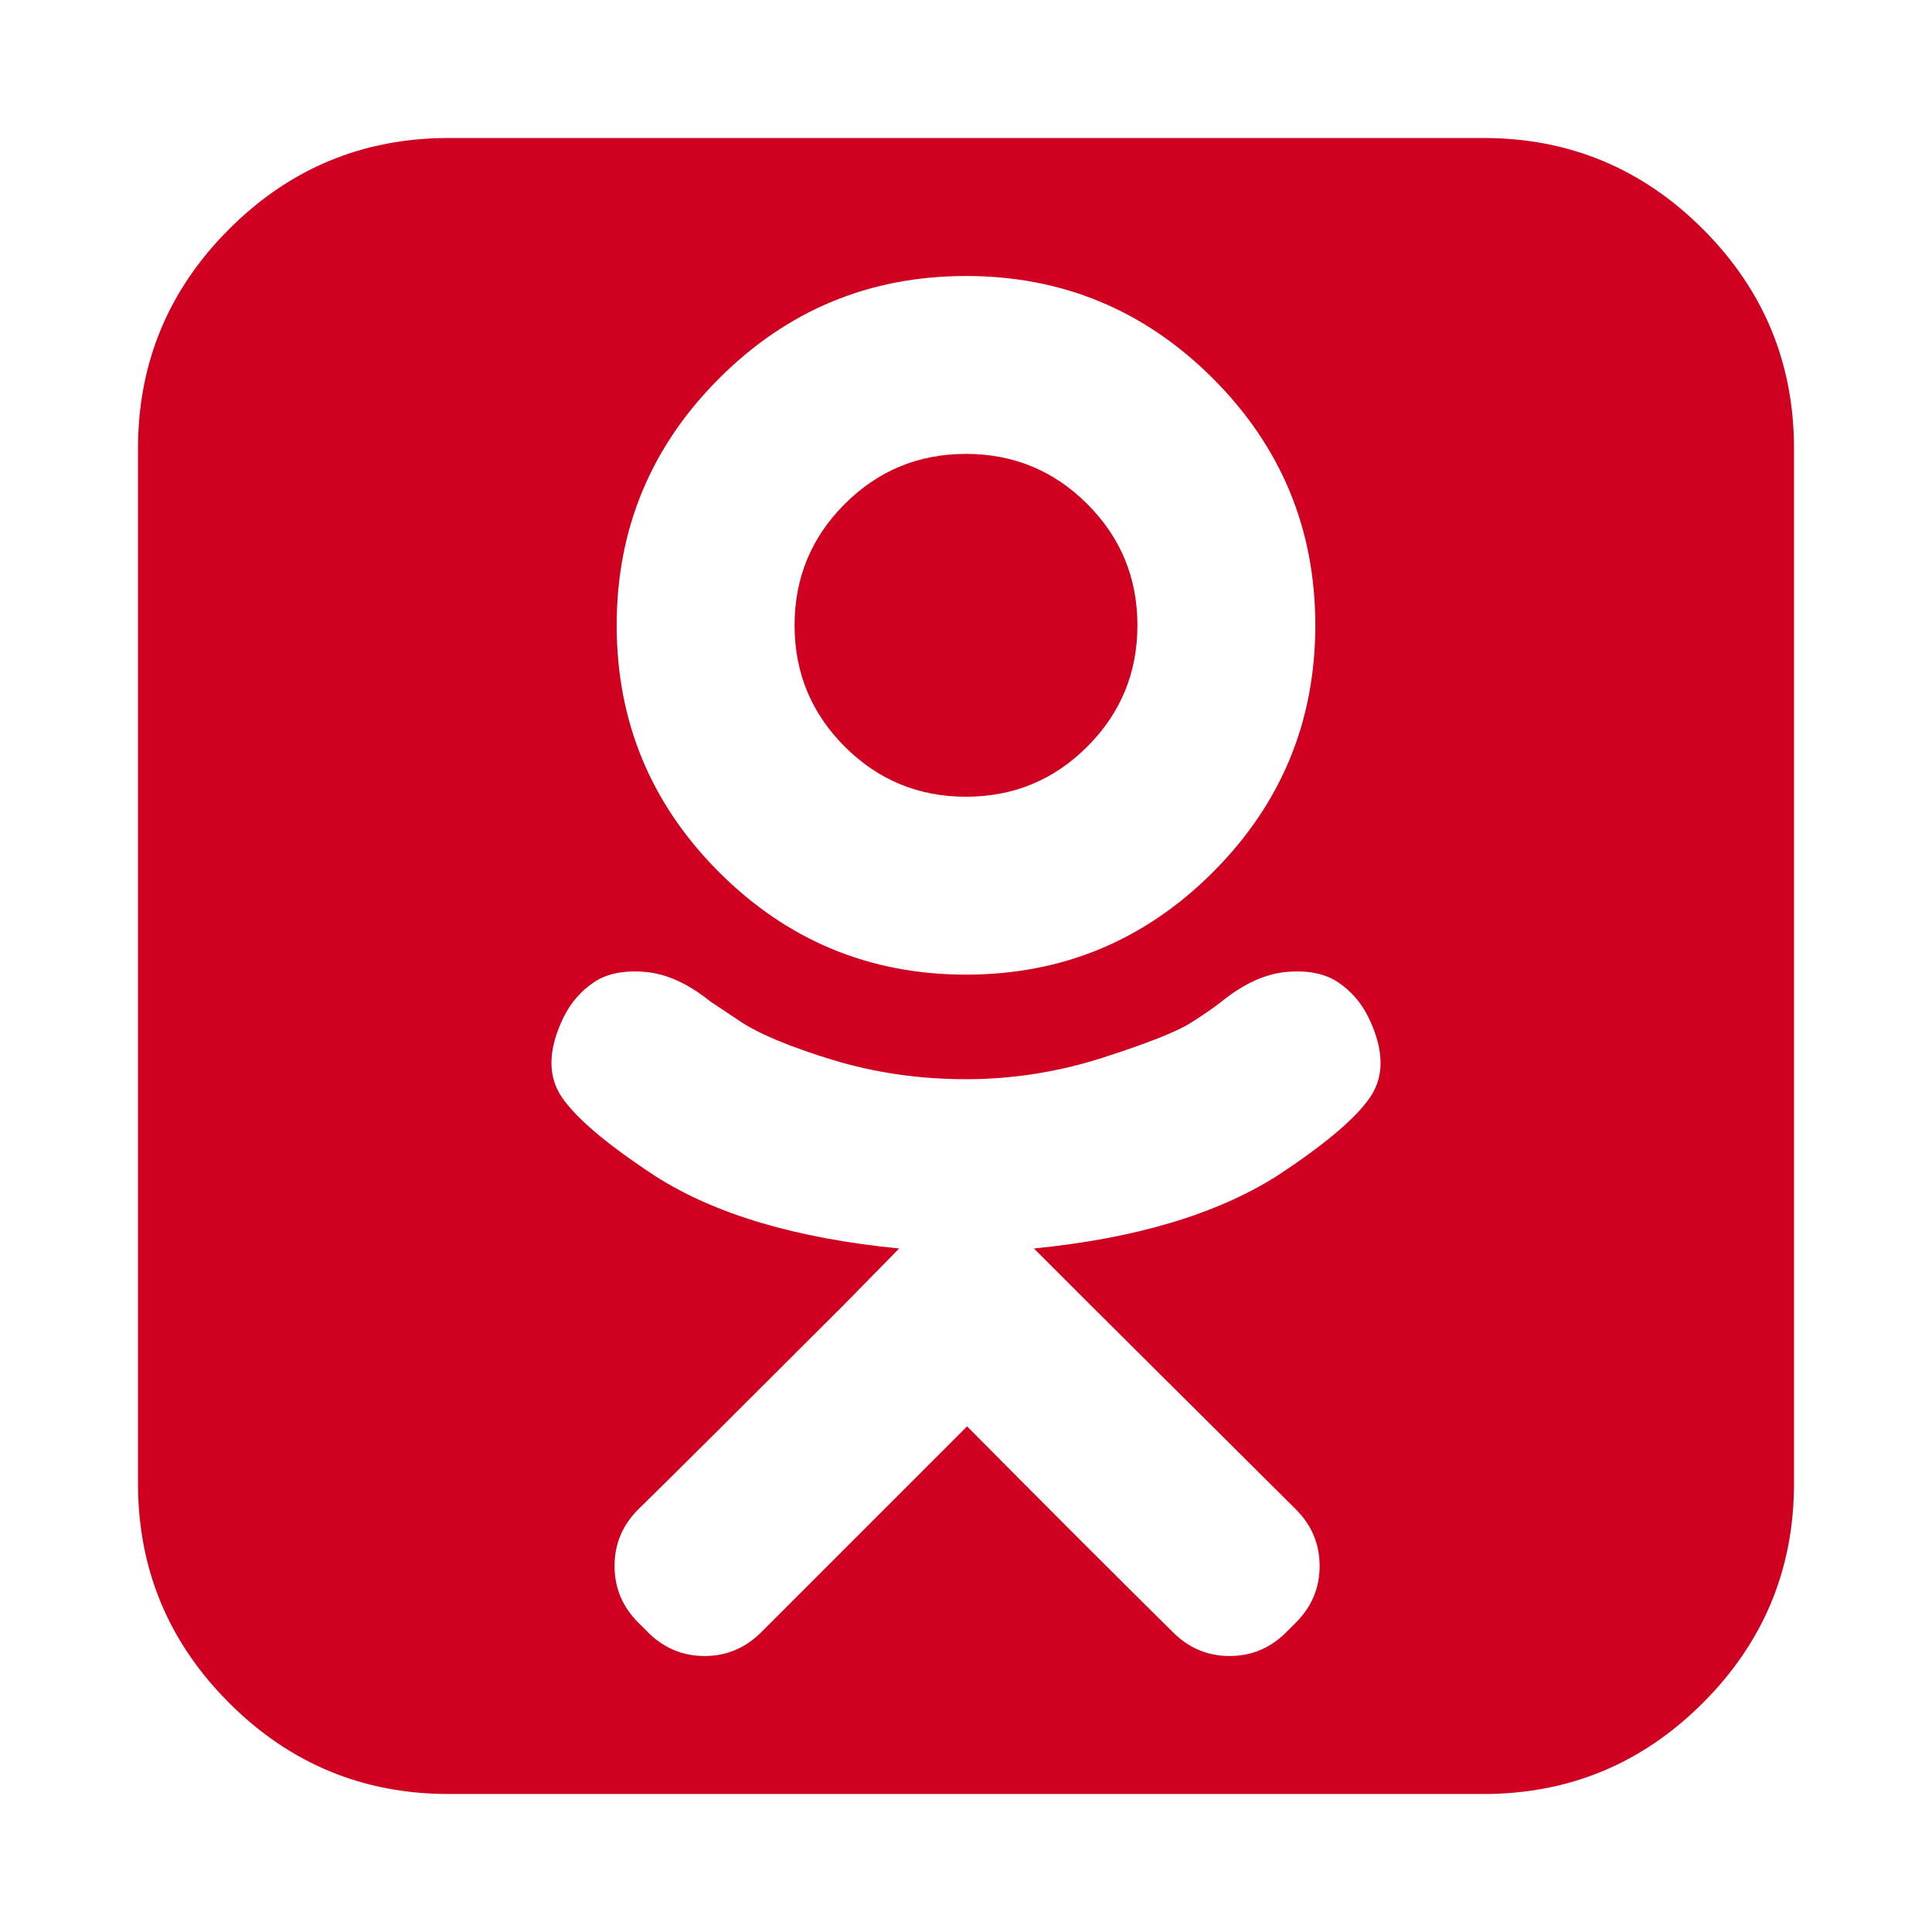 <?xml version="1.0" encoding="utf-8"?>
<!-- Generator: Adobe Illustrator 21.1.0, SVG Export Plug-In . SVG Version: 6.00 Build 0)  -->
<svg version="1.1" id="Layer_1" xmlns="http://www.w3.org/2000/svg" xmlns:xlink="http://www.w3.org/1999/xlink" x="0px" y="0px"
	 viewBox="0 0 1792 1792" style="enable-background:new 0 0 1792 1792;" xml:space="preserve">
<style type="text/css">
	.st0{fill:#D00021;}
</style>
<path class="st0" d="M1055,580c0,44-15.5,81.5-46.5,112.5S940,739,896,739s-81.5-15.5-112.5-46.5S737,624,737,580
	s15.5-81.5,46.5-112.5S852,421,896,421s81.5,15.5,112.5,46.5S1055,536,1055,580z M1269,943c-6.7-13.3-16-24-28-32
	s-27.8-11.2-47.5-9.5s-39.8,10.8-60.5,27.5c-6.7,5.3-16.3,12-29,20s-39.7,18.7-81,32c-41.3,13.3-83.7,20-127,20s-84.7-6-124-18
	s-68-24-86-36l-27-18c-20.7-16.7-40.8-25.8-60.5-27.5S563,903,551,911s-21.3,18.7-28,32c-14.7,30-15.3,54.8-2,74.5
	c13.3,19.7,42.3,44.2,87,73.5c55.3,35.3,130.7,57.7,226,67l-51,52c-94.7,94.7-158.3,158-191,190c-14.7,14.7-22,32.2-22,52.5
	s7.3,37.8,22,52.5l9,9c14.7,14.7,32.2,22,52.5,22s37.8-7.3,52.5-22l191-191c76,76.7,139.7,140.3,191,191c14.7,14.7,32.2,22,52.5,22
	s37.8-7.3,52.5-22l9-9c14.7-14.7,22-32.2,22-52.5s-7.3-37.8-22-52.5l-191-190l-52-52c94-9.3,169-31.7,225-67
	c44.7-29.3,73.7-53.8,87-73.5C1284.3,997.8,1283.7,973,1269,943z M1220,580c0-89.3-31.7-165.7-95-229s-139.7-95-229-95
	s-165.7,31.7-229,95s-95,139.7-95,229s31.7,165.7,95,229s139.7,95,229,95s165.7-31.7,229-95S1220,669.3,1220,580z M1664,416v960
	c0,79.3-28.2,147.2-84.5,203.5S1455.3,1664,1376,1664H416c-79.3,0-147.2-28.2-203.5-84.5S128,1455.3,128,1376V416
	c0-79.3,28.2-147.2,84.5-203.5S336.7,128,416,128h960c79.3,0,147.2,28.2,203.5,84.5S1664,336.7,1664,416z"/>
</svg>
